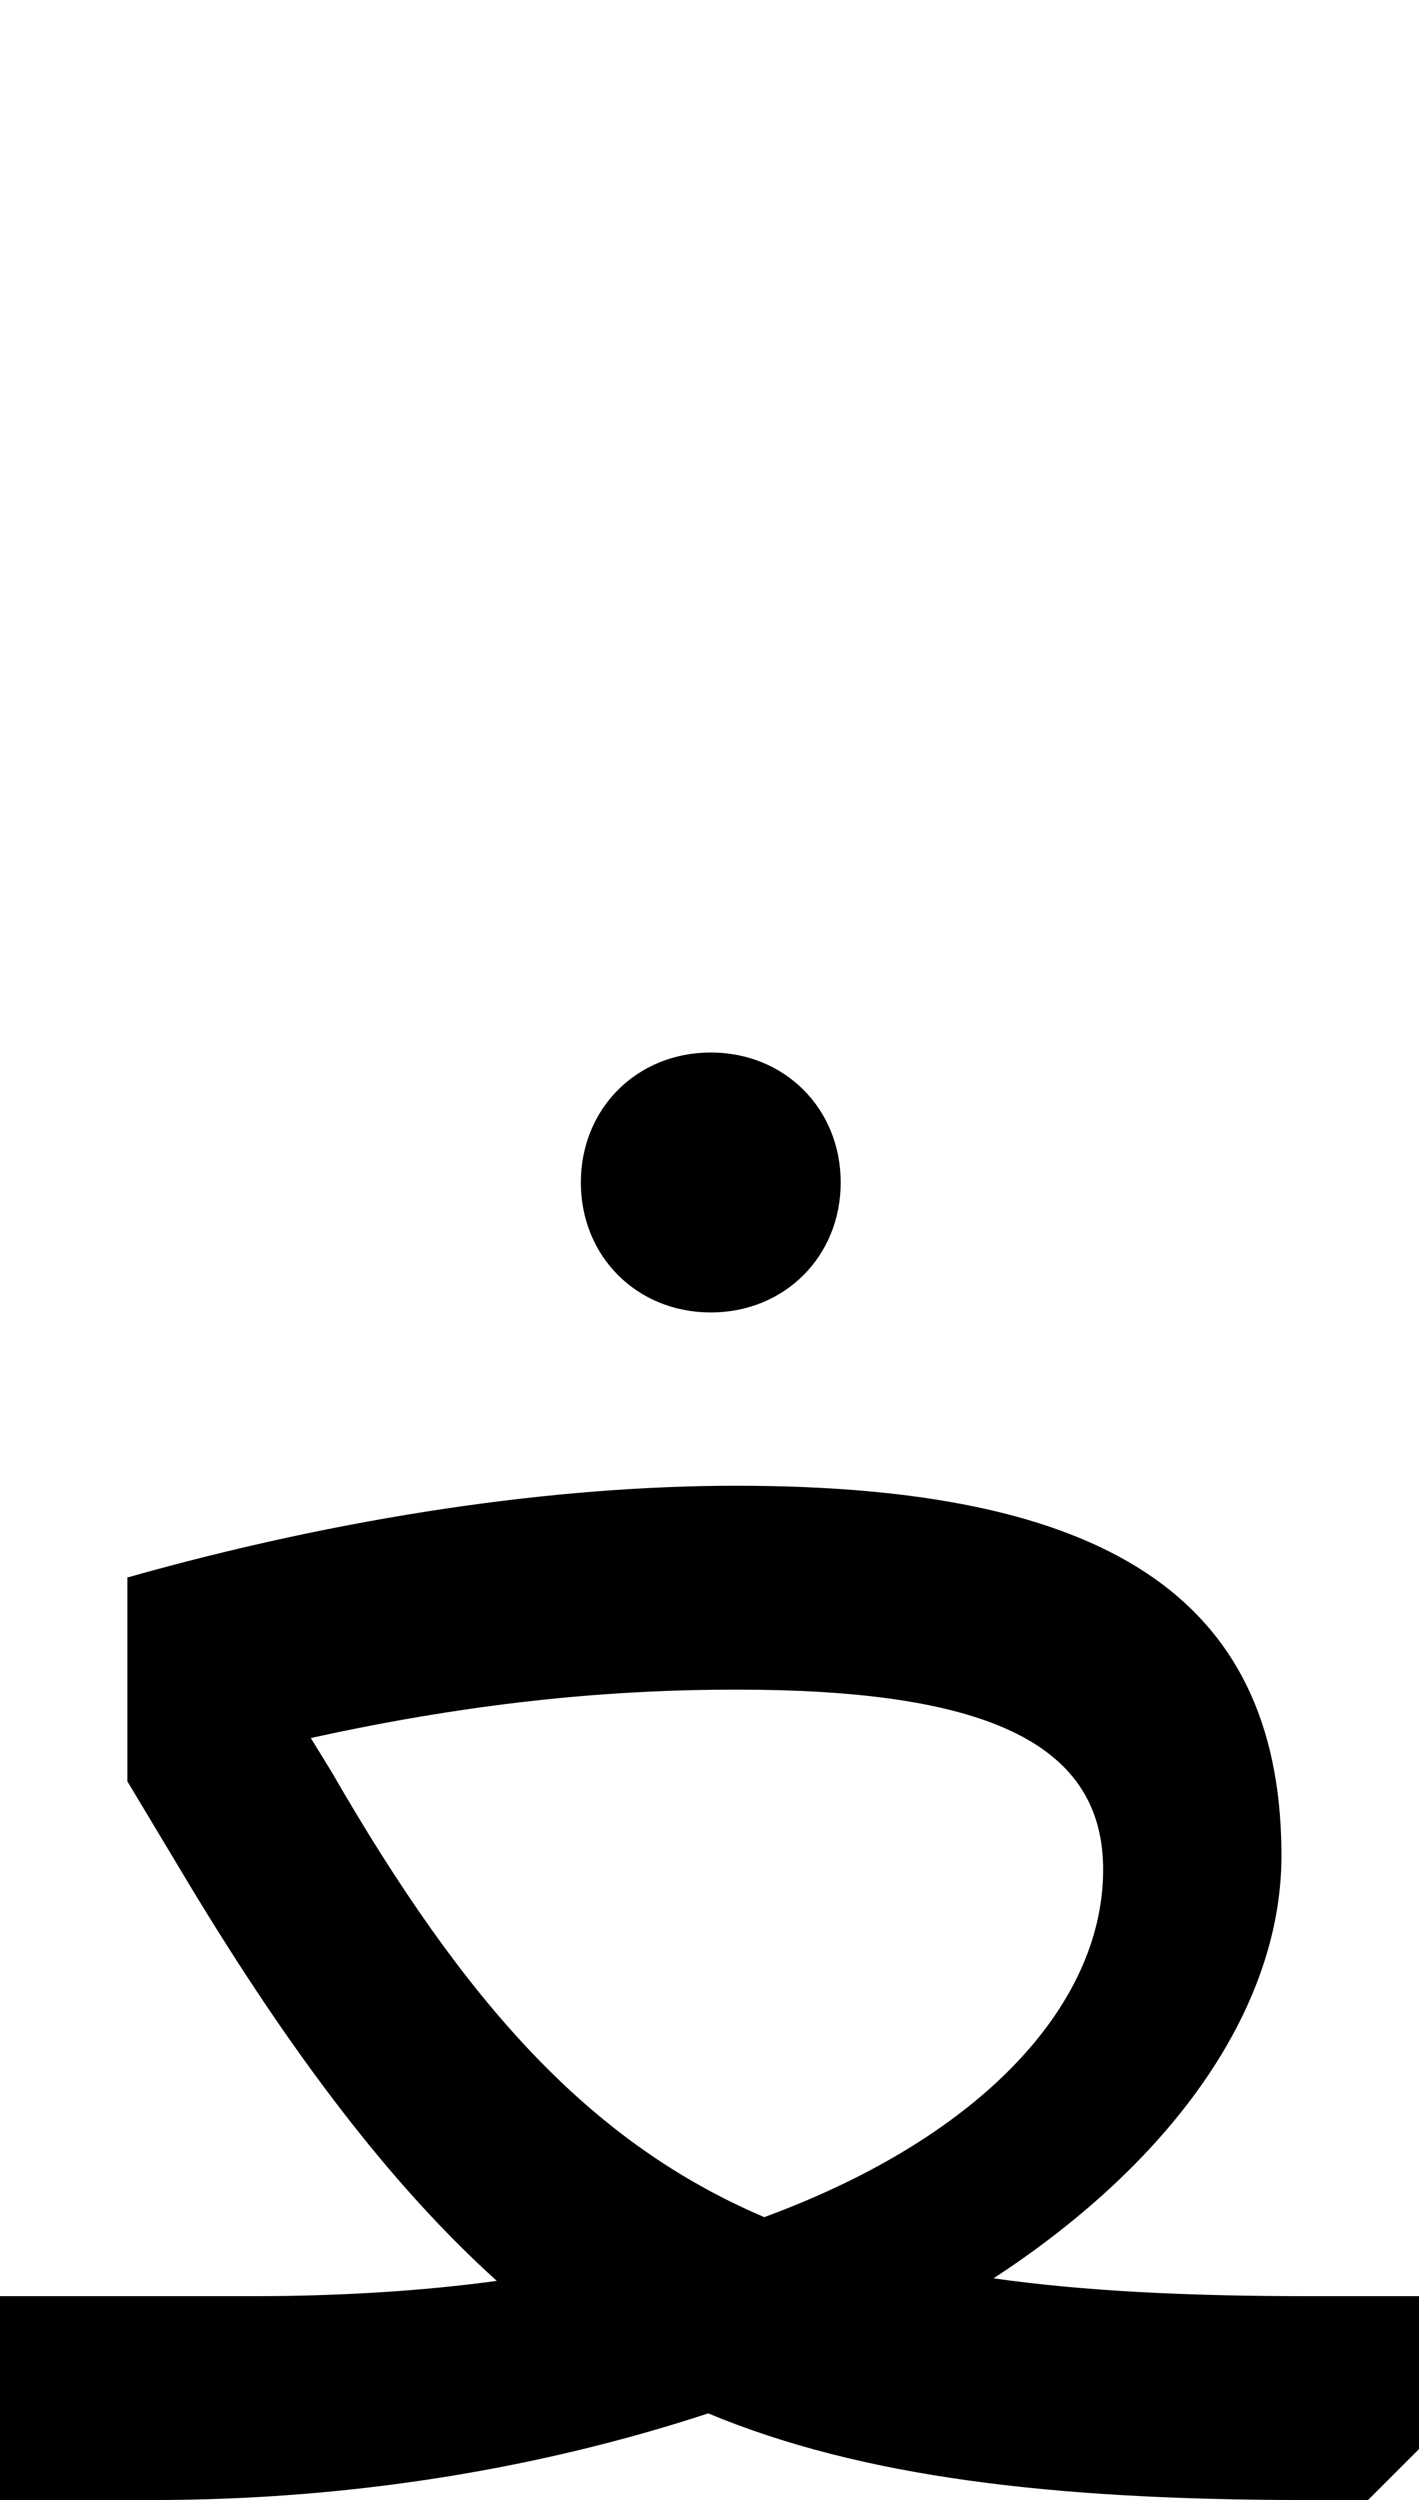 <svg xmlns="http://www.w3.org/2000/svg" viewBox="0 0 557 981"><path d="M330,464c0-29-22-51-51-51c-29,0-51,22-51,51c0,29,22,51,51,51c29,0,51-22,51-51ZM-20,981h80c80,0,154-13,218-34c60,25,135,34,235,34h24l20-20v-60h-44c-47,0-88-2-123-7c72-47,114-108,113-168c-1-100-70-143-214-143c-71,0-154,12-239,36v80l24,40c41,68,80,119,121,156c-29,4-62,6-95,6h-100l-20,20ZM130,695l-8-13c68-15,122-19,167-19c96,0,143,20,144,69c1,53-46,106-133,138c-68-29-117-83-170-175Z"></path></svg>